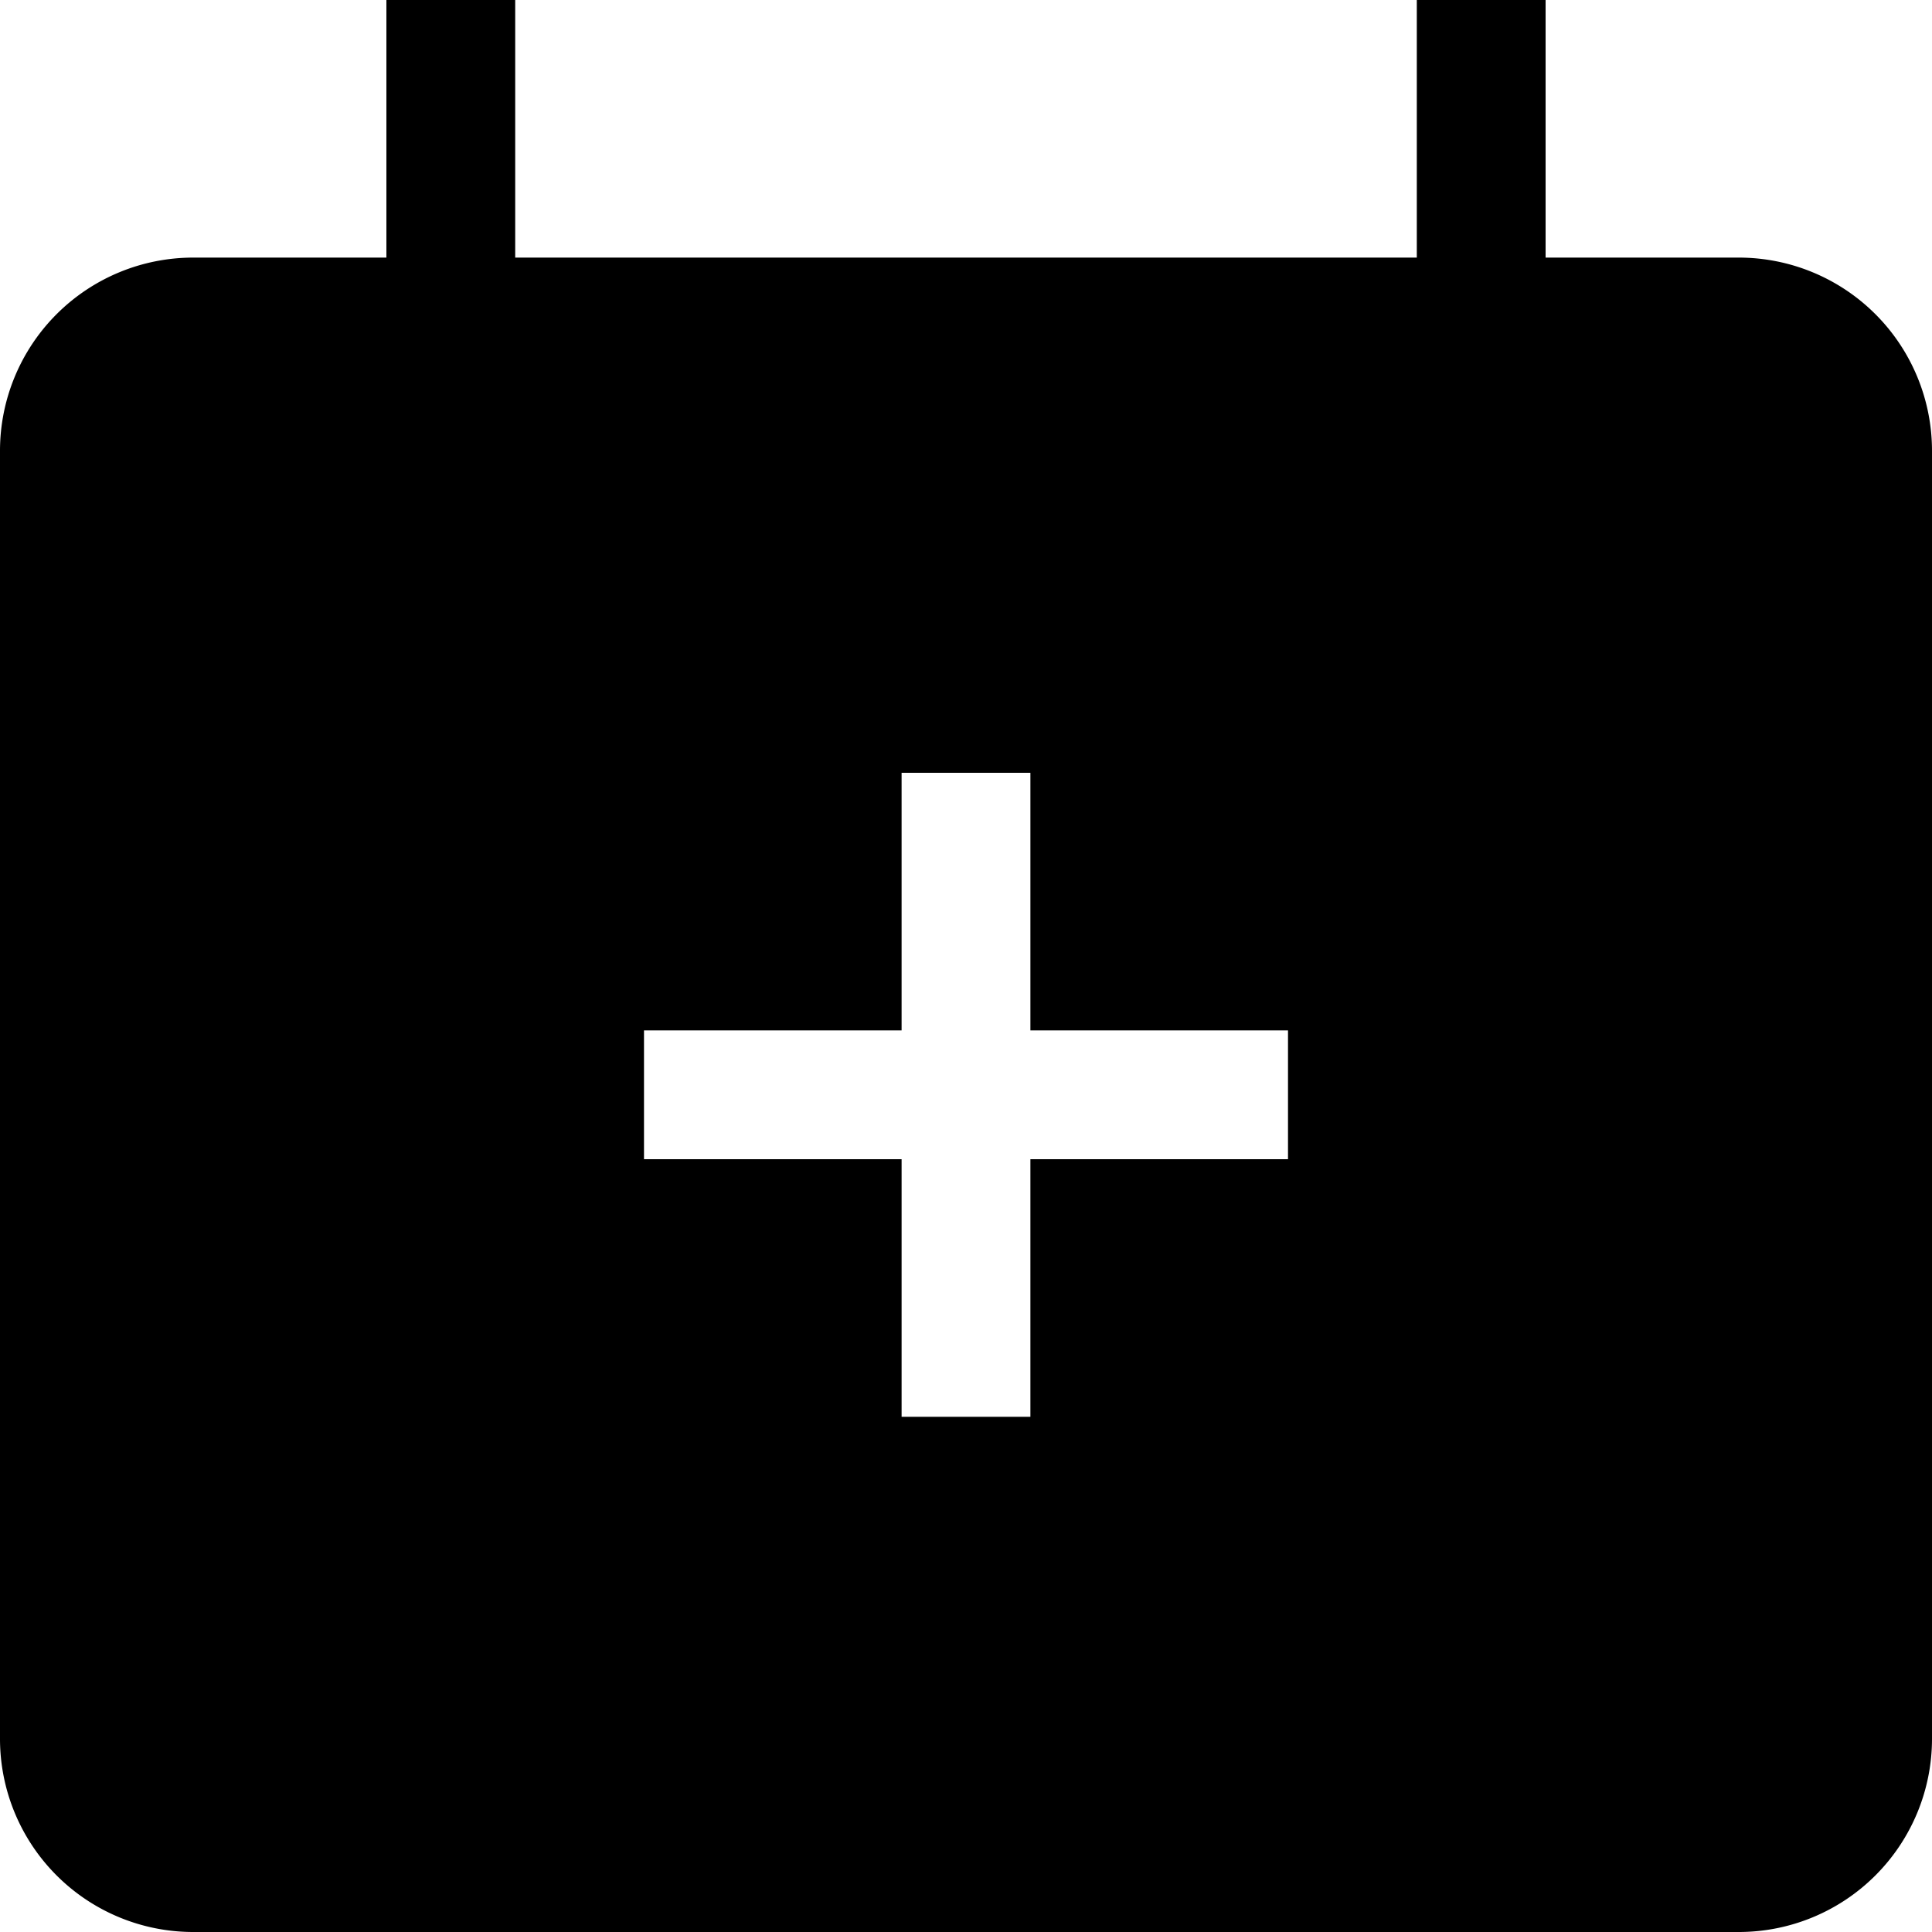 <svg fill="none" viewBox="0 0 15 15" xmlns="http://www.w3.org/2000/svg">
  <path fill="currentColor" fill-rule="evenodd" d="M13.5 2H12V0h-1v2H4V0H3v2H1.5A1.5 1.5 0 0 0 0 3.5v10A1.5 1.5 0 0 0 1.5 15h12a1.5 1.5 0 0 0 1.5-1.5v-10A1.5 1.5 0 0 0 13.5 2zM7 11V9H5V8h2V6h1v2h2v1H8v2H7z" clip-rule="evenodd"/>
</svg>

